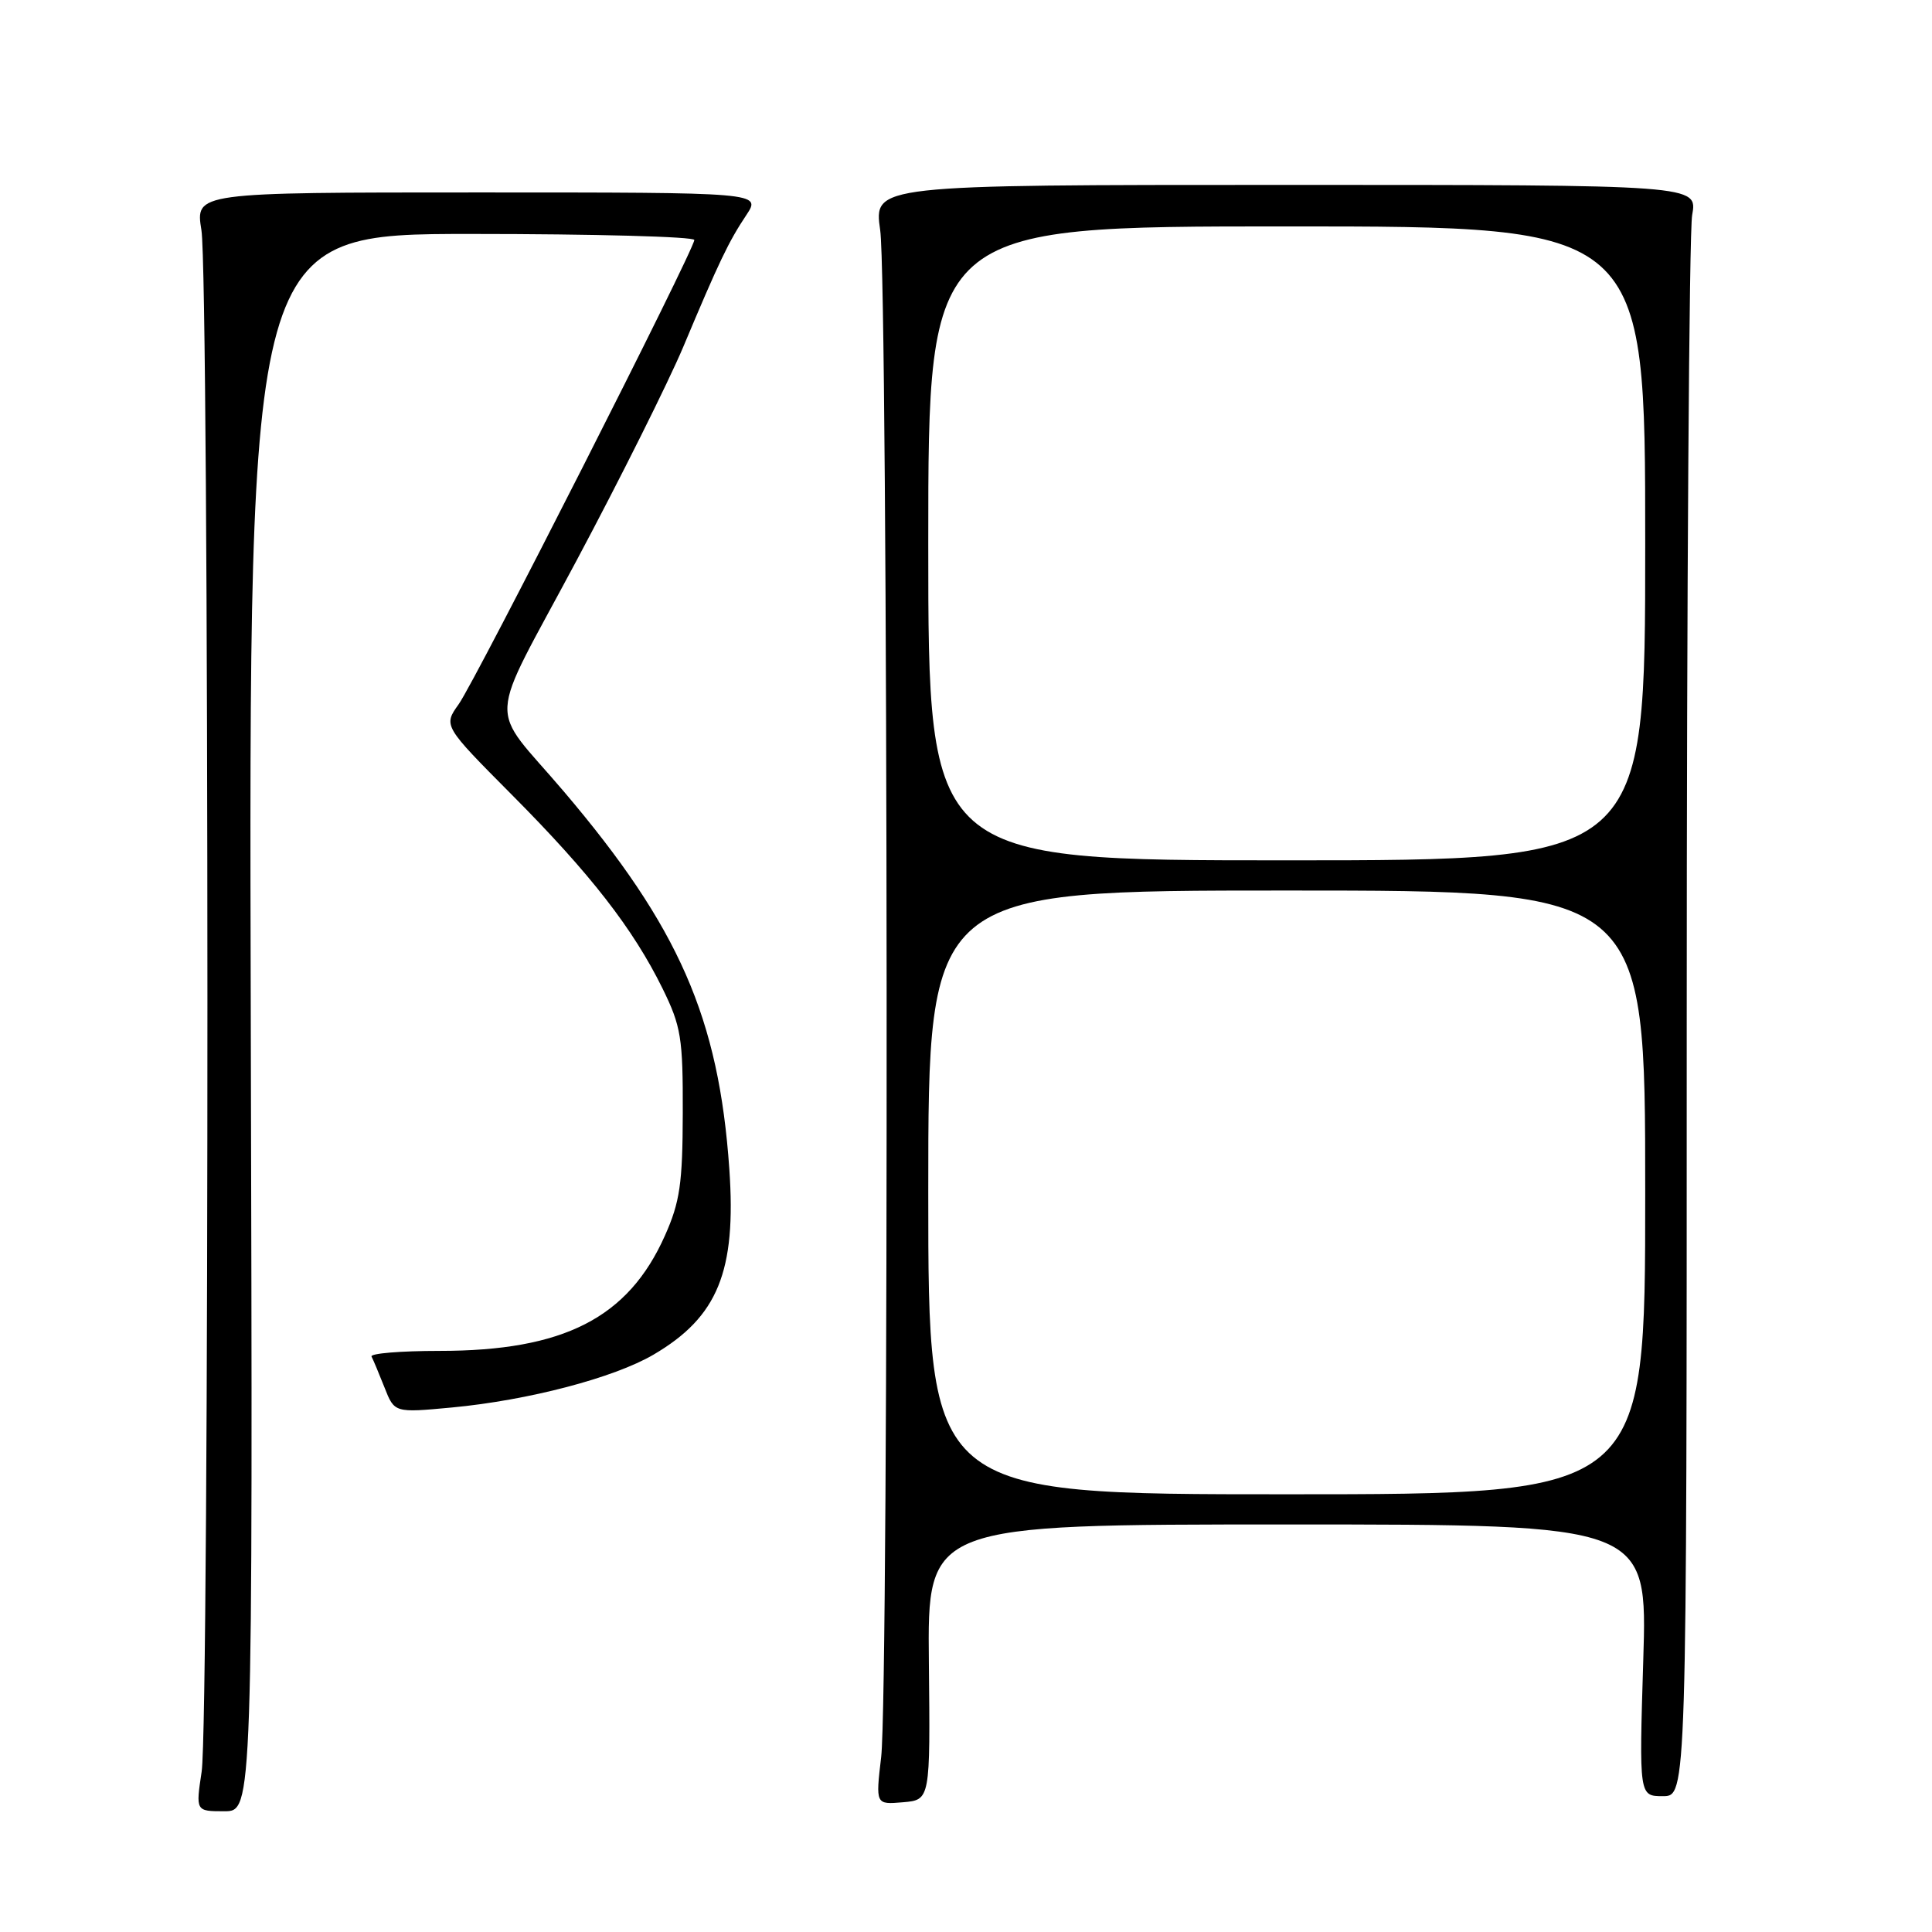 <?xml version="1.0" encoding="UTF-8" standalone="no"?>
<!DOCTYPE svg PUBLIC "-//W3C//DTD SVG 1.1//EN" "http://www.w3.org/Graphics/SVG/1.1/DTD/svg11.dtd" >
<svg xmlns="http://www.w3.org/2000/svg" xmlns:xlink="http://www.w3.org/1999/xlink" version="1.1" viewBox="0 0 256 256">
 <g >
 <path fill="currentColor"
d=" M 33.23 135.50 C 32.96 31.00 32.96 31.00 62.48 31.00 C 78.71 31.00 92.00 31.36 92.00 31.80 C 92.00 33.08 63.04 90.14 60.78 93.31 C 58.74 96.17 58.74 96.17 67.85 105.34 C 78.25 115.80 83.89 123.06 87.79 130.98 C 90.25 135.99 90.50 137.52 90.47 147.50 C 90.45 156.83 90.09 159.29 88.10 163.74 C 83.24 174.64 74.70 179.00 58.24 179.00 C 53.06 179.00 49.01 179.34 49.23 179.75 C 49.45 180.16 50.22 182.01 50.95 183.85 C 52.27 187.21 52.27 187.21 59.88 186.50 C 69.99 185.55 81.33 182.58 86.59 179.50 C 95.12 174.50 97.58 168.47 96.64 154.90 C 95.25 134.90 89.97 122.84 74.74 104.91 C 64.57 92.94 64.36 96.85 76.40 74.27 C 82.20 63.40 88.55 50.67 90.52 46.00 C 95.29 34.64 96.53 32.04 98.89 28.50 C 100.88 25.50 100.88 25.50 63.38 25.50 C 25.88 25.50 25.88 25.50 26.69 30.50 C 27.73 36.93 27.76 227.79 26.72 234.75 C 25.93 240.00 25.93 240.00 29.72 240.00 C 33.50 240.00 33.50 240.00 33.23 135.50 Z  M 123.08 220.25 C 122.89 202.00 122.89 202.00 170.59 202.00 C 218.30 202.00 218.30 202.00 217.74 220.00 C 217.19 238.00 217.19 238.00 220.34 238.00 C 223.50 238.00 223.50 238.00 223.50 135.25 C 223.50 78.74 223.82 30.70 224.22 28.50 C 224.94 24.50 224.94 24.50 170.36 24.50 C 115.77 24.50 115.77 24.50 116.63 30.50 C 117.69 37.79 117.80 223.92 116.76 232.81 C 116.02 239.12 116.02 239.12 119.64 238.81 C 123.27 238.50 123.27 238.50 123.08 220.25 Z  M 123.00 158.00 C 123.00 118.00 123.00 118.00 170.50 118.00 C 218.00 118.00 218.00 118.00 218.00 158.00 C 218.00 198.00 218.00 198.00 170.50 198.00 C 123.00 198.00 123.00 198.00 123.00 158.00 Z  M 123.00 72.00 C 123.00 30.00 123.00 30.00 170.50 30.00 C 218.00 30.00 218.00 30.00 218.00 72.00 C 218.00 114.00 218.00 114.00 170.50 114.00 C 123.00 114.00 123.00 114.00 123.00 72.00 Z "/>
</g>
</svg>